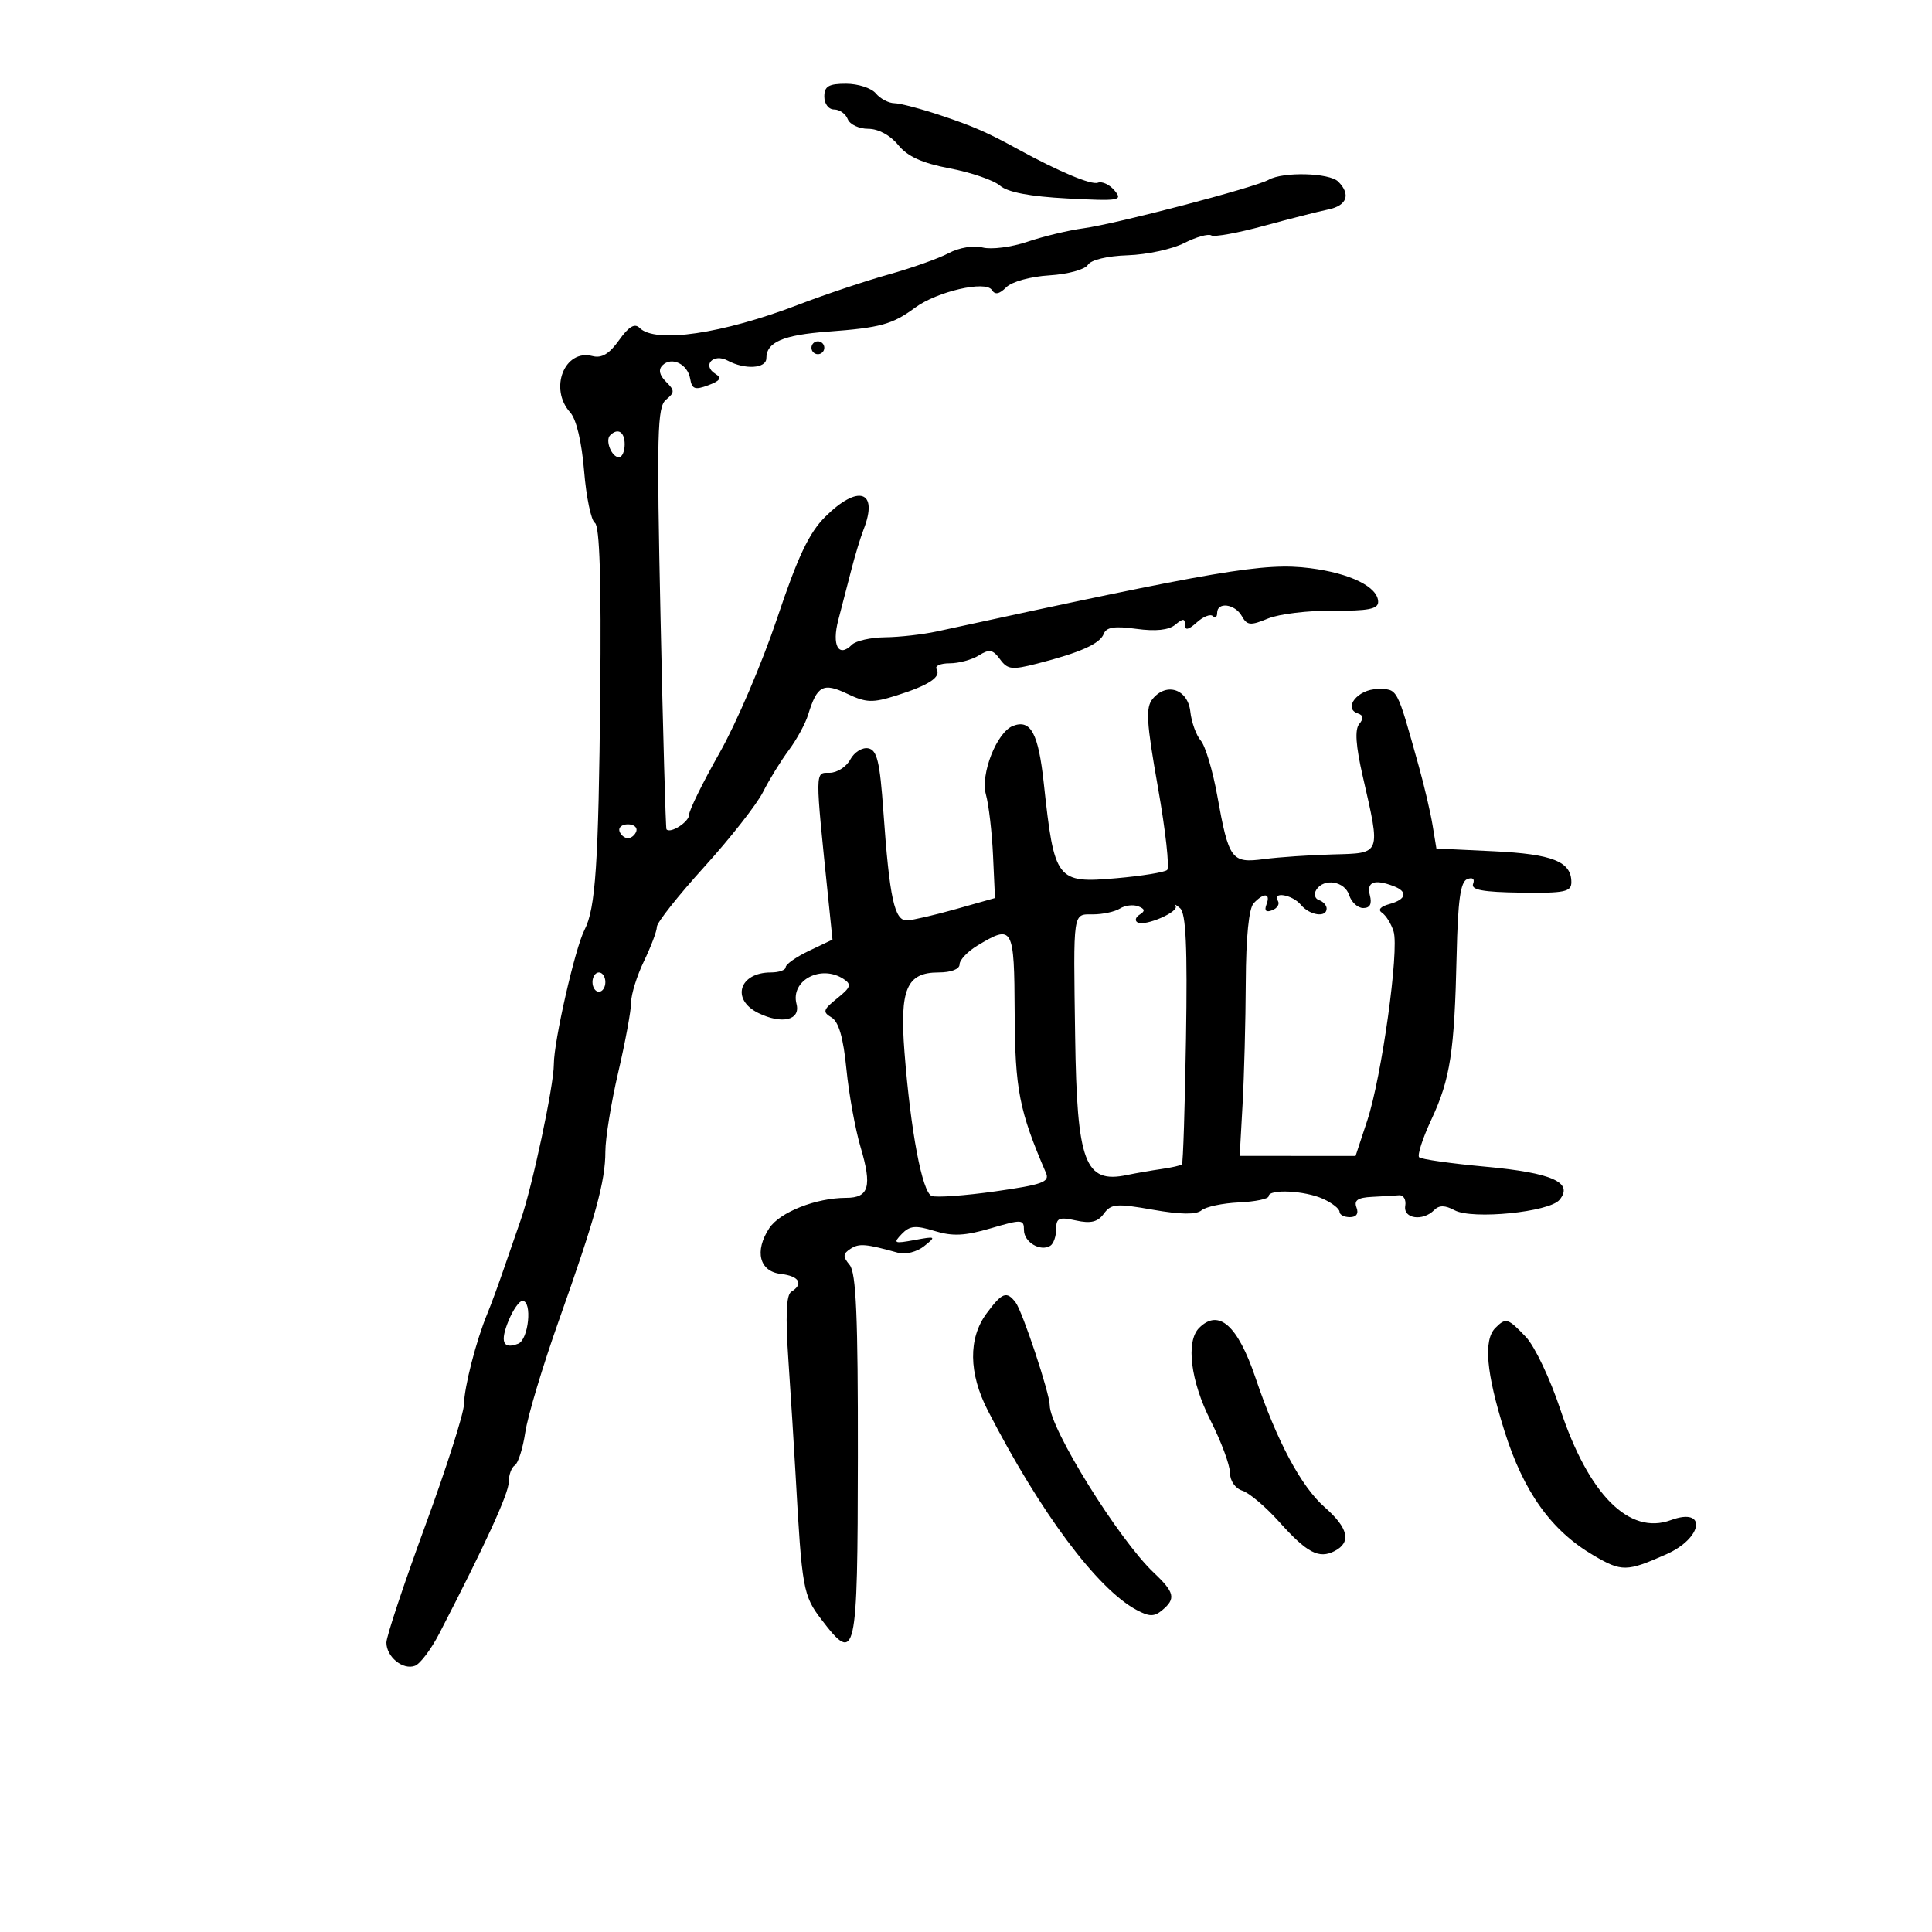 <svg xmlns="http://www.w3.org/2000/svg" width="300" height="300" viewBox="0 0 300 300" version="1.1">
	<path d="M 128 15 C 128 16.129, 128.667 17, 129.531 17 C 130.374 17, 131.322 17.675, 131.638 18.500 C 131.955 19.325, 133.386 20, 134.819 20 C 136.391 20, 138.234 20.994, 139.462 22.504 C 140.929 24.307, 143.180 25.328, 147.500 26.150 C 150.800 26.778, 154.300 27.982, 155.278 28.826 C 156.471 29.856, 159.925 30.512, 165.765 30.819 C 173.841 31.242, 174.372 31.153, 173.077 29.592 C 172.308 28.666, 171.136 28.117, 170.473 28.372 C 169.457 28.762, 164.400 26.638, 158 23.132 C 153.261 20.537, 151.166 19.620, 146.105 17.926 C 143.022 16.894, 139.768 16.038, 138.872 16.025 C 137.977 16.011, 136.685 15.325, 136 14.500 C 135.315 13.675, 133.235 13, 131.378 13 C 128.667 13, 128 13.395, 128 15 M 197 27.913 C 194.885 29.114, 173.360 34.755, 168.250 35.448 C 165.913 35.764, 161.991 36.706, 159.535 37.540 C 157.079 38.373, 153.957 38.776, 152.597 38.435 C 151.165 38.076, 148.939 38.444, 147.312 39.308 C 145.765 40.130, 141.575 41.618, 138 42.616 C 134.425 43.613, 128.125 45.723, 124 47.305 C 112.171 51.841, 101.767 53.367, 99.323 50.923 C 98.554 50.154, 97.639 50.698, 96.122 52.829 C 94.605 54.959, 93.425 55.662, 91.993 55.288 C 87.650 54.152, 85.209 60.363, 88.548 64.053 C 89.496 65.100, 90.330 68.624, 90.699 73.132 C 91.030 77.184, 91.787 80.815, 92.380 81.201 C 93.116 81.679, 93.378 90.087, 93.204 107.701 C 92.945 134.111, 92.482 141.081, 90.767 144.381 C 89.304 147.195, 86 161.672, 86 165.265 C 86 168.583, 82.623 184.430, 80.835 189.500 C 80.253 191.150, 79.085 194.525, 78.240 197 C 77.394 199.475, 76.236 202.625, 75.666 204 C 73.938 208.172, 72.091 215.347, 72.044 218.073 C 72.020 219.488, 69.300 228.005, 66 237 C 62.700 245.995, 60 254.120, 60 255.055 C 60 257.282, 62.581 259.375, 64.446 258.659 C 65.255 258.349, 66.948 256.100, 68.209 253.663 C 75.365 239.823, 79 231.892, 79 230.120 C 79 229.019, 79.424 227.856, 79.942 227.536 C 80.460 227.215, 81.193 224.895, 81.570 222.380 C 81.948 219.864, 84.275 212.112, 86.742 205.153 C 92.483 188.960, 94 183.455, 94 178.821 C 94 176.762, 94.900 171.218, 96 166.500 C 97.100 161.782, 98 156.899, 98 155.649 C 98 154.399, 98.900 151.513, 100 149.236 C 101.100 146.959, 102 144.564, 102 143.913 C 102 143.262, 105.309 139.078, 109.354 134.615 C 113.399 130.152, 117.502 124.925, 118.472 123 C 119.442 121.075, 121.243 118.150, 122.474 116.500 C 123.705 114.850, 125.057 112.375, 125.479 111 C 126.872 106.454, 127.816 105.945, 131.547 107.724 C 134.508 109.136, 135.481 109.169, 139.219 107.990 C 144.241 106.406, 146.191 105.118, 145.430 103.887 C 145.129 103.399, 146.040 103, 147.455 103 C 148.869 103, 150.910 102.449, 151.989 101.775 C 153.626 100.752, 154.170 100.850, 155.279 102.366 C 156.454 103.973, 157.120 104.052, 161.053 103.045 C 167.751 101.330, 170.798 99.968, 171.391 98.423 C 171.791 97.380, 173.068 97.185, 176.449 97.648 C 179.441 98.058, 181.485 97.843, 182.486 97.012 C 183.704 96.001, 184 96.005, 184 97.033 C 184 97.931, 184.543 97.818, 185.831 96.653 C 186.838 95.741, 187.963 95.297, 188.331 95.664 C 188.699 96.032, 189 95.808, 189 95.167 C 189 93.405, 191.771 93.768, 192.835 95.669 C 193.650 97.125, 194.166 97.174, 196.883 96.049 C 198.595 95.339, 203.147 94.788, 206.998 94.825 C 212.416 94.876, 214 94.569, 214 93.468 C 214 91.147, 209.694 89.015, 203.399 88.221 C 196.330 87.329, 189.281 88.525, 145.500 98.043 C 143.300 98.522, 139.678 98.932, 137.450 98.956 C 135.222 98.980, 132.899 99.501, 132.287 100.113 C 130.208 102.192, 129.130 100.216, 130.178 96.249 C 130.723 94.187, 131.628 90.700, 132.189 88.500 C 132.749 86.300, 133.611 83.466, 134.104 82.203 C 136.449 76.191, 133.266 75.149, 128.134 80.250 C 125.629 82.740, 123.881 86.431, 120.665 96.027 C 118.356 102.917, 114.336 112.313, 111.733 116.908 C 109.130 121.502, 107 125.830, 107 126.524 C 107 127.631, 104.085 129.499, 103.489 128.774 C 103.365 128.623, 102.951 113.841, 102.569 95.925 C 101.958 67.292, 102.059 63.196, 103.409 62.076 C 104.789 60.930, 104.789 60.646, 103.408 59.265 C 102.387 58.244, 102.206 57.394, 102.868 56.732 C 104.285 55.315, 106.785 56.526, 107.172 58.814 C 107.446 60.431, 107.909 60.598, 109.976 59.824 C 111.846 59.124, 112.120 58.692, 111.098 58.060 C 108.963 56.741, 110.751 54.797, 112.995 55.997 C 115.688 57.439, 119 57.232, 119 55.622 C 119 53.131, 121.603 52.011, 128.593 51.492 C 136.697 50.891, 138.573 50.376, 142.072 47.789 C 145.498 45.256, 153.077 43.507, 154.020 45.032 C 154.501 45.810, 155.174 45.683, 156.246 44.611 C 157.117 43.740, 160.016 42.938, 162.946 42.757 C 165.812 42.581, 168.471 41.856, 168.921 41.129 C 169.400 40.352, 171.926 39.745, 175.115 39.639 C 178.077 39.541, 182.017 38.689, 183.871 37.746 C 185.726 36.804, 187.621 36.266, 188.084 36.552 C 188.547 36.838, 192.205 36.176, 196.213 35.082 C 200.221 33.988, 204.738 32.838, 206.250 32.527 C 209.163 31.928, 209.787 30.187, 207.800 28.200 C 206.429 26.829, 199.245 26.638, 197 27.913 M 126 54 C 126 54.550, 126.450 55, 127 55 C 127.550 55, 128 54.550, 128 54 C 128 53.450, 127.550 53, 127 53 C 126.450 53, 126 53.450, 126 54 M 94.736 67.598 C 93.934 68.399, 94.983 71, 96.107 71 C 96.598 71, 97 70.100, 97 69 C 97 67.051, 95.939 66.394, 94.736 67.598 M 178.991 108.511 C 177.872 109.860, 178.003 112.074, 179.806 122.281 C 180.988 128.971, 181.628 134.737, 181.228 135.095 C 180.827 135.452, 177.291 136.025, 173.369 136.368 C 164.038 137.184, 163.719 136.768, 162.079 121.629 C 161.238 113.856, 160.058 111.657, 157.298 112.716 C 154.785 113.680, 152.211 120.212, 153.094 123.381 C 153.536 124.965, 154.033 129.228, 154.198 132.855 L 154.500 139.449 148.500 141.145 C 145.200 142.077, 141.762 142.876, 140.859 142.920 C 138.890 143.016, 138.126 139.512, 137.171 126.010 C 136.622 118.242, 136.195 116.462, 134.817 116.200 C 133.892 116.023, 132.639 116.806, 132.032 117.940 C 131.426 119.073, 129.980 120, 128.820 120 C 126.525 120, 126.532 119.295, 128.631 139.702 L 129.269 145.904 125.635 147.637 C 123.636 148.590, 122 149.737, 122 150.185 C 122 150.633, 120.965 151, 119.700 151 C 114.780 151, 113.479 155.202, 117.750 157.298 C 121.425 159.100, 124.340 158.409, 123.682 155.891 C 122.724 152.229, 127.497 149.706, 131 152.023 C 132.272 152.864, 132.119 153.320, 130 155.020 C 127.802 156.783, 127.695 157.141, 129.118 157.988 C 130.239 158.656, 130.951 161.122, 131.432 166.010 C 131.815 169.891, 132.805 175.347, 133.632 178.134 C 135.441 184.223, 134.936 186, 131.397 186 C 126.730 186, 121.080 188.229, 119.452 190.713 C 117.116 194.279, 117.914 197.433, 121.250 197.816 C 124.103 198.145, 124.825 199.372, 122.873 200.579 C 122.082 201.067, 121.951 204.289, 122.434 211.388 C 122.812 216.949, 123.309 224.875, 123.539 229 C 124.526 246.750, 124.703 247.744, 127.551 251.479 C 132.924 258.522, 133.174 257.406, 133.209 226.248 C 133.234 204.429, 132.944 197.637, 131.935 196.421 C 130.853 195.118, 130.875 194.687, 132.064 193.914 C 133.407 193.041, 134.407 193.125, 139.500 194.540 C 140.605 194.847, 142.395 194.382, 143.500 193.501 C 145.406 191.981, 145.335 191.936, 142 192.553 C 138.831 193.140, 138.643 193.052, 140.014 191.622 C 141.265 190.318, 142.154 190.234, 145.110 191.142 C 147.914 192.002, 149.811 191.913, 153.846 190.730 C 158.690 189.310, 159 189.326, 159 191.003 C 159 192.881, 161.544 194.400, 163.090 193.444 C 163.591 193.135, 164 191.973, 164 190.862 C 164 189.127, 164.434 188.936, 167.070 189.515 C 169.374 190.022, 170.457 189.758, 171.406 188.459 C 172.534 186.917, 173.364 186.850, 179.007 187.844 C 183.324 188.605, 185.734 188.635, 186.572 187.940 C 187.248 187.379, 189.867 186.826, 192.393 186.710 C 194.919 186.595, 196.989 186.162, 196.993 185.750 C 197.004 184.592, 202.606 184.863, 205.453 186.161 C 206.854 186.799, 208 187.699, 208 188.161 C 208 188.622, 208.723 189, 209.607 189 C 210.625 189, 211.003 188.450, 210.638 187.500 C 210.213 186.391, 210.836 185.961, 213.031 185.850 C 214.664 185.767, 216.563 185.655, 217.250 185.600 C 217.938 185.545, 218.368 186.287, 218.206 187.250 C 217.872 189.239, 220.915 189.685, 222.693 187.907 C 223.483 187.117, 224.365 187.125, 225.881 187.936 C 228.631 189.408, 240.576 188.216, 242.156 186.313 C 244.387 183.624, 241.038 182.118, 230.716 181.169 C 225.337 180.674, 220.679 180.013, 220.365 179.699 C 220.051 179.385, 220.910 176.736, 222.274 173.814 C 225.204 167.536, 225.851 163.316, 226.188 148.273 C 226.379 139.782, 226.779 136.915, 227.831 136.511 C 228.672 136.189, 229.033 136.476, 228.743 137.239 C 228.384 138.182, 230.246 138.527, 236.132 138.609 C 242.977 138.704, 244 138.492, 244 136.981 C 244 133.784, 241.072 132.619, 231.934 132.182 L 223.045 131.758 222.448 128.129 C 222.120 126.133, 221.160 122.025, 220.315 119 C 216.841 106.562, 217.075 107, 213.891 107 C 210.859 107, 208.468 109.989, 210.862 110.787 C 211.713 111.071, 211.773 111.569, 211.059 112.429 C 210.351 113.282, 210.523 115.800, 211.617 120.582 C 214.408 132.784, 214.527 132.473, 207 132.673 C 203.425 132.768, 198.598 133.095, 196.273 133.401 C 191.205 134.066, 190.812 133.530, 189.005 123.500 C 188.311 119.650, 187.164 115.825, 186.456 115 C 185.747 114.175, 185.017 112.150, 184.834 110.500 C 184.446 107.016, 181.160 105.897, 178.991 108.511 M 96.192 129.075 C 96.389 129.666, 96.977 130.150, 97.500 130.150 C 98.023 130.150, 98.611 129.666, 98.808 129.075 C 99.005 128.484, 98.417 128, 97.500 128 C 96.583 128, 95.995 128.484, 96.192 129.075 M 204.382 138.191 C 203.977 138.846, 204.176 139.559, 204.823 139.774 C 205.470 139.990, 206 140.579, 206 141.083 C 206 142.534, 203.369 142.150, 202 140.500 C 200.682 138.912, 197.493 138.371, 198.435 139.895 C 198.740 140.388, 198.339 141.040, 197.545 141.344 C 196.582 141.714, 196.287 141.416, 196.658 140.449 C 197.341 138.669, 196.271 138.562, 194.676 140.250 C 193.923 141.048, 193.477 145.482, 193.444 152.500 C 193.416 158.550, 193.192 167.097, 192.946 171.493 L 192.500 179.486 201.496 179.493 L 210.491 179.500 212.306 174 C 214.555 167.186, 217.293 147.513, 216.395 144.630 C 216.029 143.459, 215.229 142.162, 214.615 141.750 C 213.911 141.277, 214.330 140.773, 215.750 140.383 C 218.377 139.664, 218.664 138.469, 216.418 137.607 C 213.426 136.459, 212.169 136.931, 212.710 139 C 213.067 140.364, 212.741 141, 211.684 141 C 210.832 141, 209.849 140.100, 209.500 139 C 208.805 136.810, 205.553 136.296, 204.382 138.191 M 173.909 141.077 C 173.134 141.568, 171.262 141.976, 169.750 141.985 C 166.538 142.003, 166.669 141.116, 166.949 161 C 167.224 180.548, 168.457 183.833, 175.005 182.454 C 176.377 182.166, 178.786 181.747, 180.357 181.524 C 181.929 181.301, 183.358 180.975, 183.534 180.800 C 183.709 180.624, 183.992 171.838, 184.161 161.276 C 184.391 147.016, 184.154 141.802, 183.243 141.027 C 182.569 140.453, 182.249 140.298, 182.532 140.682 C 183.181 141.561, 177.803 143.894, 176.643 143.236 C 176.172 142.969, 176.322 142.419, 176.977 142.014 C 177.856 141.471, 177.795 141.135, 176.743 140.732 C 175.960 140.431, 174.684 140.587, 173.909 141.077 M 151.752 146.841 C 150.240 147.754, 149.003 149.063, 149.002 149.750 C 149.001 150.494, 147.680 151, 145.741 151 C 140.783 151, 139.683 153.574, 140.449 163.384 C 141.408 175.676, 143.198 185.139, 144.671 185.704 C 145.394 185.981, 149.843 185.661, 154.557 184.992 C 161.873 183.953, 163.024 183.535, 162.422 182.138 C 158.255 172.469, 157.612 169.180, 157.557 157.251 C 157.495 143.847, 157.298 143.494, 151.752 146.841 M 92 152.500 C 92 153.325, 92.450 154, 93 154 C 93.550 154, 94 153.325, 94 152.500 C 94 151.675, 93.550 151, 93 151 C 92.450 151, 92 151.675, 92 152.500 M 153.188 203.960 C 150.339 207.813, 150.406 213.222, 153.374 219 C 161.501 234.821, 170.373 246.721, 176.477 249.988 C 178.467 251.053, 179.222 251.061, 180.466 250.028 C 182.622 248.239, 182.403 247.268, 179.149 244.194 C 173.733 239.078, 163 221.805, 163 218.205 C 163 216.388, 158.774 203.645, 157.709 202.250 C 156.309 200.415, 155.614 200.678, 153.188 203.960 M 78.987 205.032 C 77.605 208.367, 78.091 209.563, 80.457 208.655 C 82.088 208.029, 82.690 202, 81.121 202 C 80.638 202, 79.677 203.364, 78.987 205.032 M 186.200 206.200 C 184.106 208.294, 184.872 214.466, 187.987 220.609 C 189.630 223.849, 190.980 227.482, 190.987 228.683 C 190.995 229.950, 191.806 231.121, 192.922 231.475 C 193.979 231.811, 196.541 233.979, 198.615 236.293 C 202.959 241.141, 204.802 242.111, 207.250 240.839 C 209.878 239.473, 209.374 237.267, 205.696 234.038 C 202.045 230.833, 198.287 223.804, 194.957 213.955 C 192.193 205.781, 189.237 203.163, 186.200 206.200 M 232.200 206.200 C 230.325 208.075, 230.773 213.175, 233.607 222.198 C 236.583 231.672, 240.877 237.671, 247.432 241.513 C 251.829 244.090, 252.580 244.079, 258.736 241.352 C 264.449 238.822, 265.102 233.959, 259.449 236.043 C 252.990 238.424, 246.686 232.109, 242.280 218.842 C 240.704 214.096, 238.309 209.047, 236.957 207.623 C 234.141 204.656, 233.835 204.565, 232.200 206.200" stroke="none" fill="black" fill-rule="evenodd"/>
</svg>